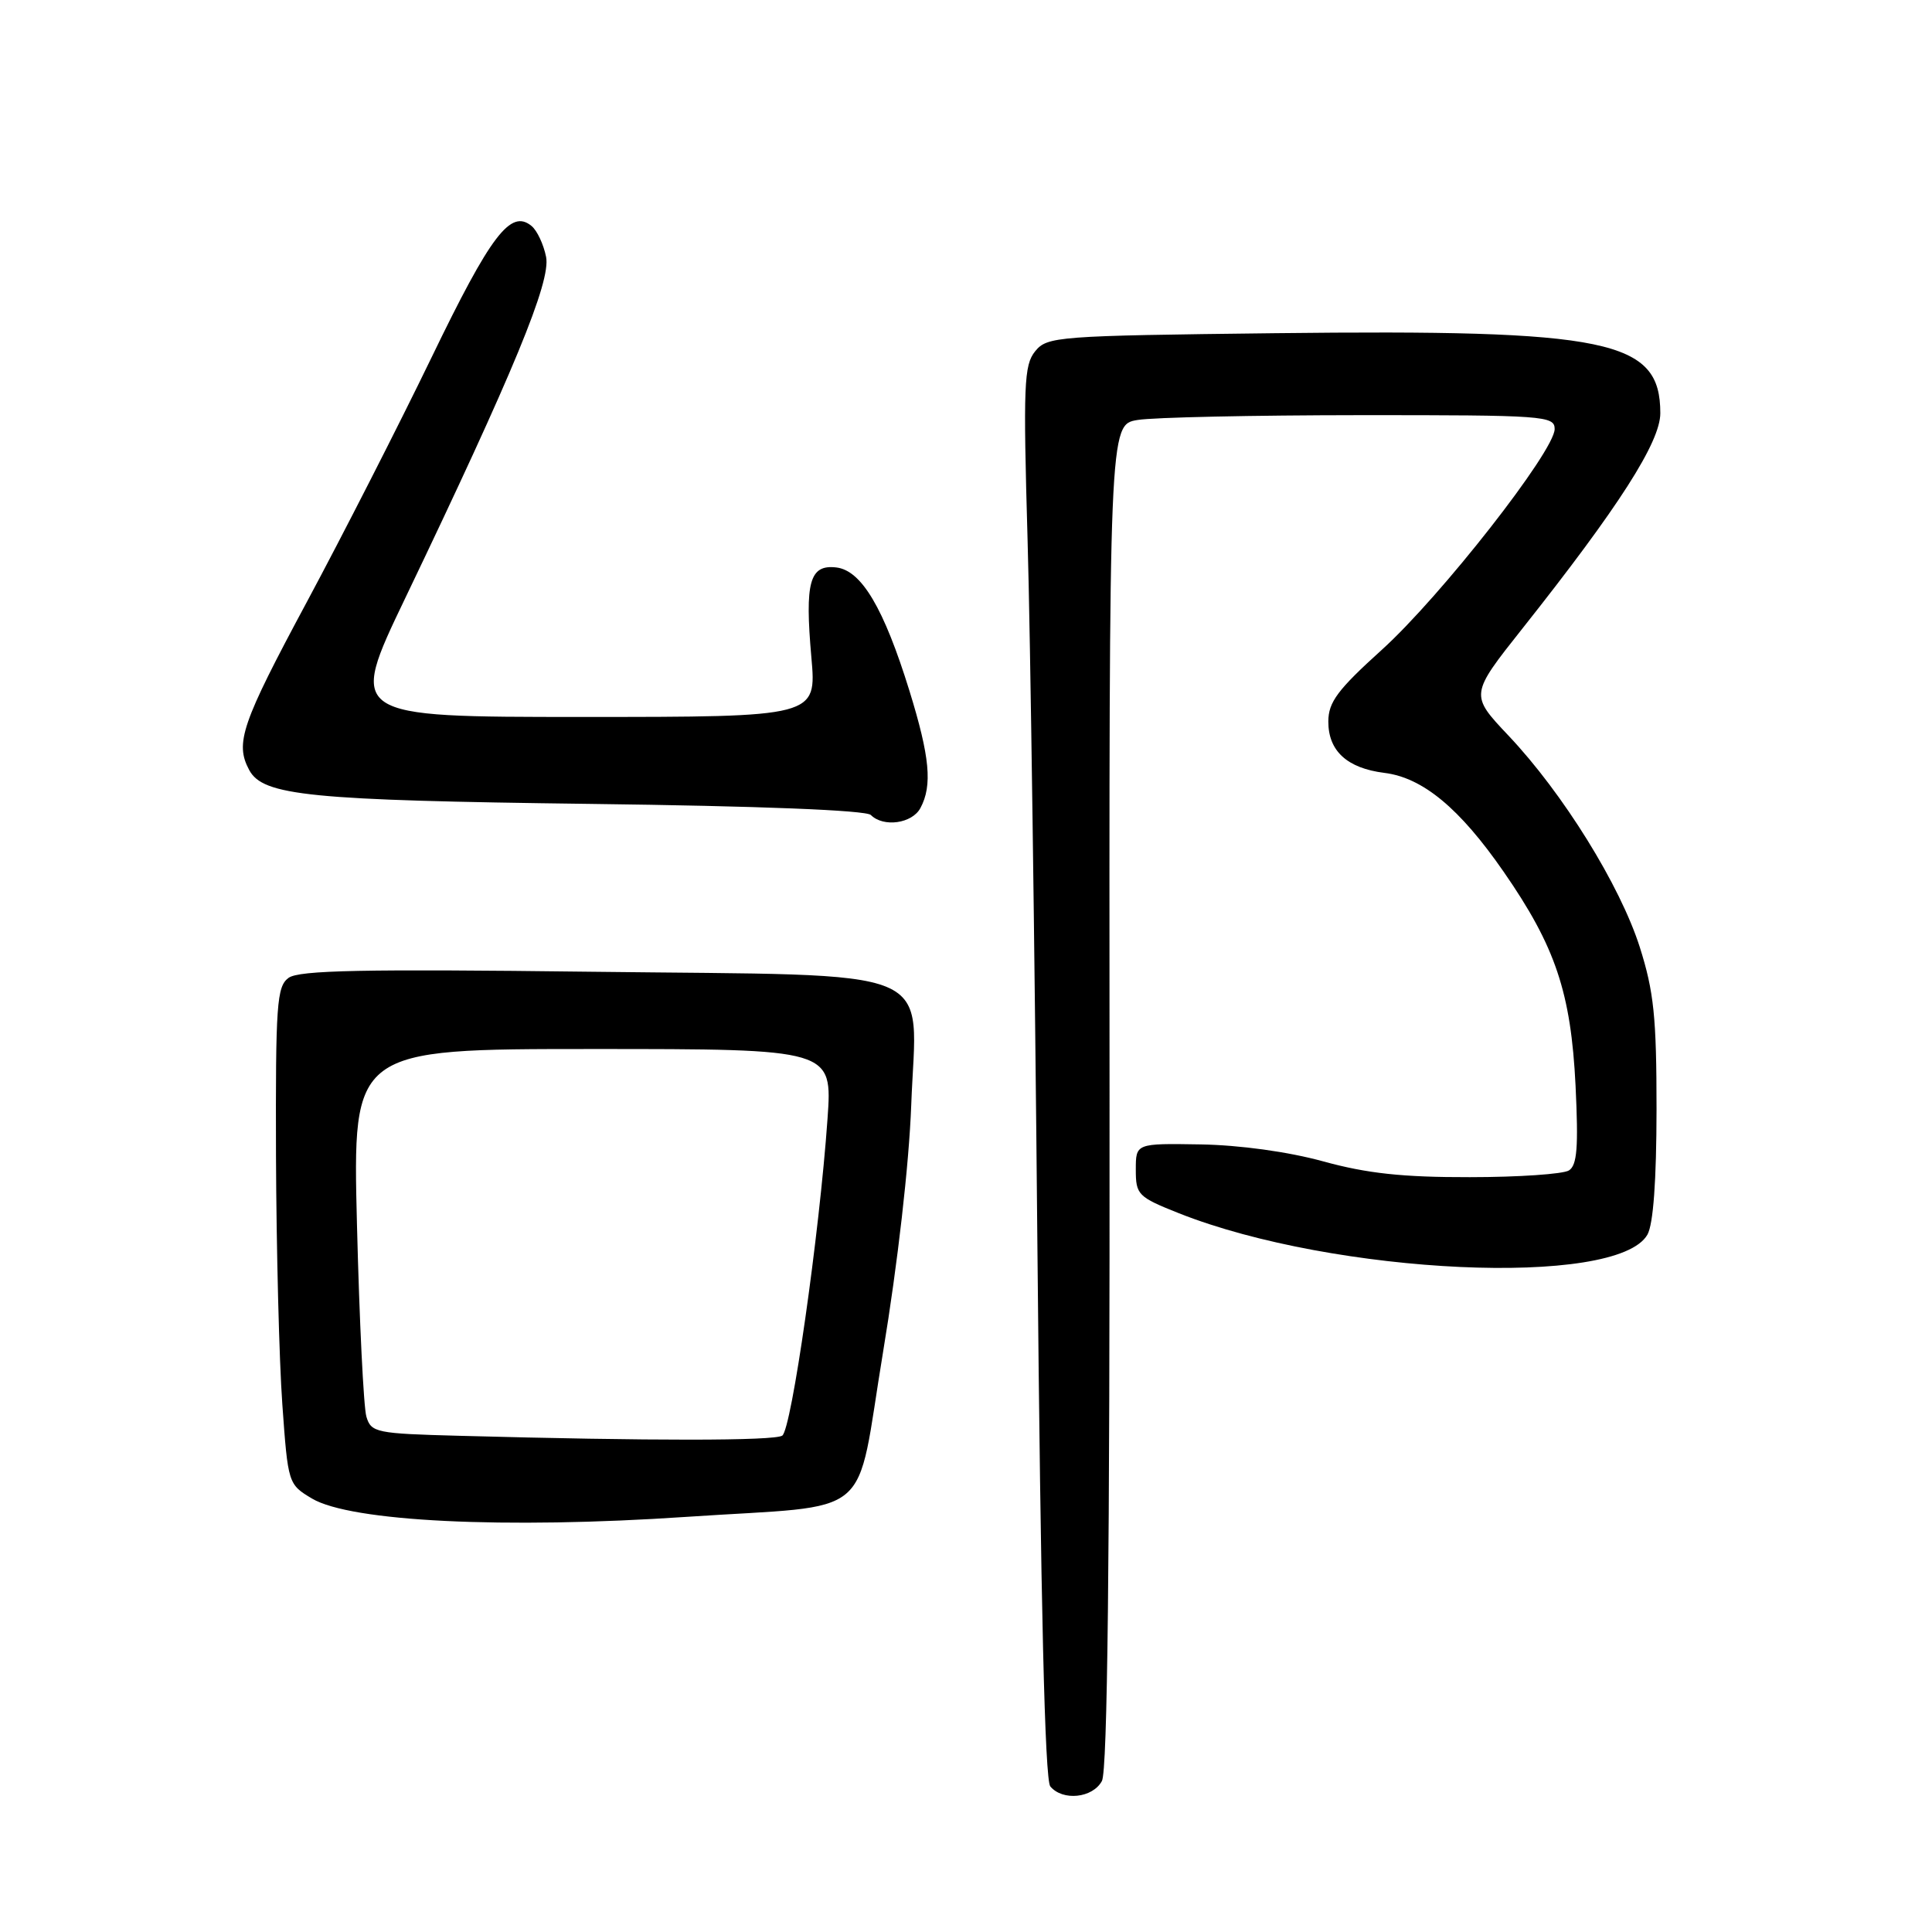 <?xml version="1.0" encoding="UTF-8" standalone="no"?>
<!DOCTYPE svg PUBLIC "-//W3C//DTD SVG 1.1//EN" "http://www.w3.org/Graphics/SVG/1.1/DTD/svg11.dtd" >
<svg xmlns="http://www.w3.org/2000/svg" xmlns:xlink="http://www.w3.org/1999/xlink" version="1.1" viewBox="0 0 256 256">
 <g >
 <path fill="currentColor"
d=" M 146.01 235.99 C 146.75 234.59 147.06 206.77 147.02 145.12 C 146.96 56.27 146.96 56.27 150.73 55.65 C 152.80 55.30 166.09 55.02 180.25 55.01 C 204.62 55.00 206.00 55.10 206.00 56.85 C 206.00 59.76 190.89 79.06 183.10 86.10 C 177.24 91.40 176.02 93.03 176.01 95.60 C 176.00 99.50 178.49 101.79 183.43 102.41 C 188.52 103.04 193.41 107.09 199.24 115.51 C 206.11 125.42 208.16 131.53 208.77 143.86 C 209.16 152.01 208.98 154.40 207.89 155.09 C 207.12 155.57 201.22 155.98 194.76 155.98 C 185.88 156.00 181.15 155.49 175.34 153.89 C 170.68 152.61 164.29 151.73 159.08 151.64 C 150.50 151.50 150.50 151.50 150.50 154.99 C 150.50 158.31 150.78 158.60 156.21 160.76 C 176.80 168.92 214.26 170.64 218.29 163.60 C 219.07 162.23 219.49 156.45 219.50 147.00 C 219.50 134.77 219.15 131.40 217.28 125.50 C 214.67 117.31 207.10 105.10 199.87 97.46 C 194.77 92.06 194.77 92.06 201.73 83.28 C 214.51 67.16 220.00 58.58 220.00 54.75 C 220.00 45.03 213.28 43.64 168.94 44.15 C 140.01 44.49 138.76 44.58 137.16 46.55 C 135.68 48.38 135.57 51.02 136.16 71.55 C 136.53 84.17 137.11 126.21 137.46 164.96 C 137.90 212.67 138.45 235.84 139.17 236.71 C 140.81 238.68 144.79 238.26 146.01 235.99 Z  M 91.00 200.99 C 116.31 199.29 113.25 201.86 117.01 179.15 C 118.95 167.45 120.45 154.25 120.74 146.50 C 121.43 127.63 125.53 129.34 78.24 128.76 C 48.15 128.39 39.62 128.56 38.24 129.57 C 36.67 130.72 36.51 133.04 36.57 153.17 C 36.62 165.45 36.99 180.26 37.41 186.08 C 38.16 196.59 38.19 196.68 41.33 198.56 C 46.47 201.62 66.84 202.62 91.00 200.99 Z  M 121.96 107.07 C 123.57 104.07 123.21 100.29 120.51 91.55 C 117.11 80.57 114.15 75.58 110.81 75.19 C 107.27 74.78 106.63 77.12 107.51 87.09 C 108.21 95.00 108.21 95.00 77.18 95.00 C 46.15 95.00 46.15 95.00 53.69 79.27 C 68.08 49.25 73.01 37.31 72.36 34.04 C 72.03 32.39 71.17 30.55 70.44 29.95 C 67.67 27.65 65.05 31.09 57.20 47.33 C 52.86 56.30 45.42 70.89 40.66 79.76 C 32.00 95.89 31.11 98.47 33.02 102.03 C 34.84 105.44 40.99 106.05 78.16 106.52 C 100.67 106.80 114.76 107.36 115.39 107.99 C 117.06 109.66 120.86 109.13 121.96 107.07 Z  M 60.86 190.25 C 49.83 189.96 49.18 189.82 48.55 187.72 C 48.18 186.50 47.62 175.04 47.30 162.25 C 46.72 139.00 46.72 139.00 78.51 139.00 C 110.30 139.00 110.30 139.00 109.65 148.25 C 108.58 163.54 104.87 189.45 103.65 190.23 C 102.55 190.93 86.21 190.94 60.86 190.25 Z "/>
</g>
</svg>